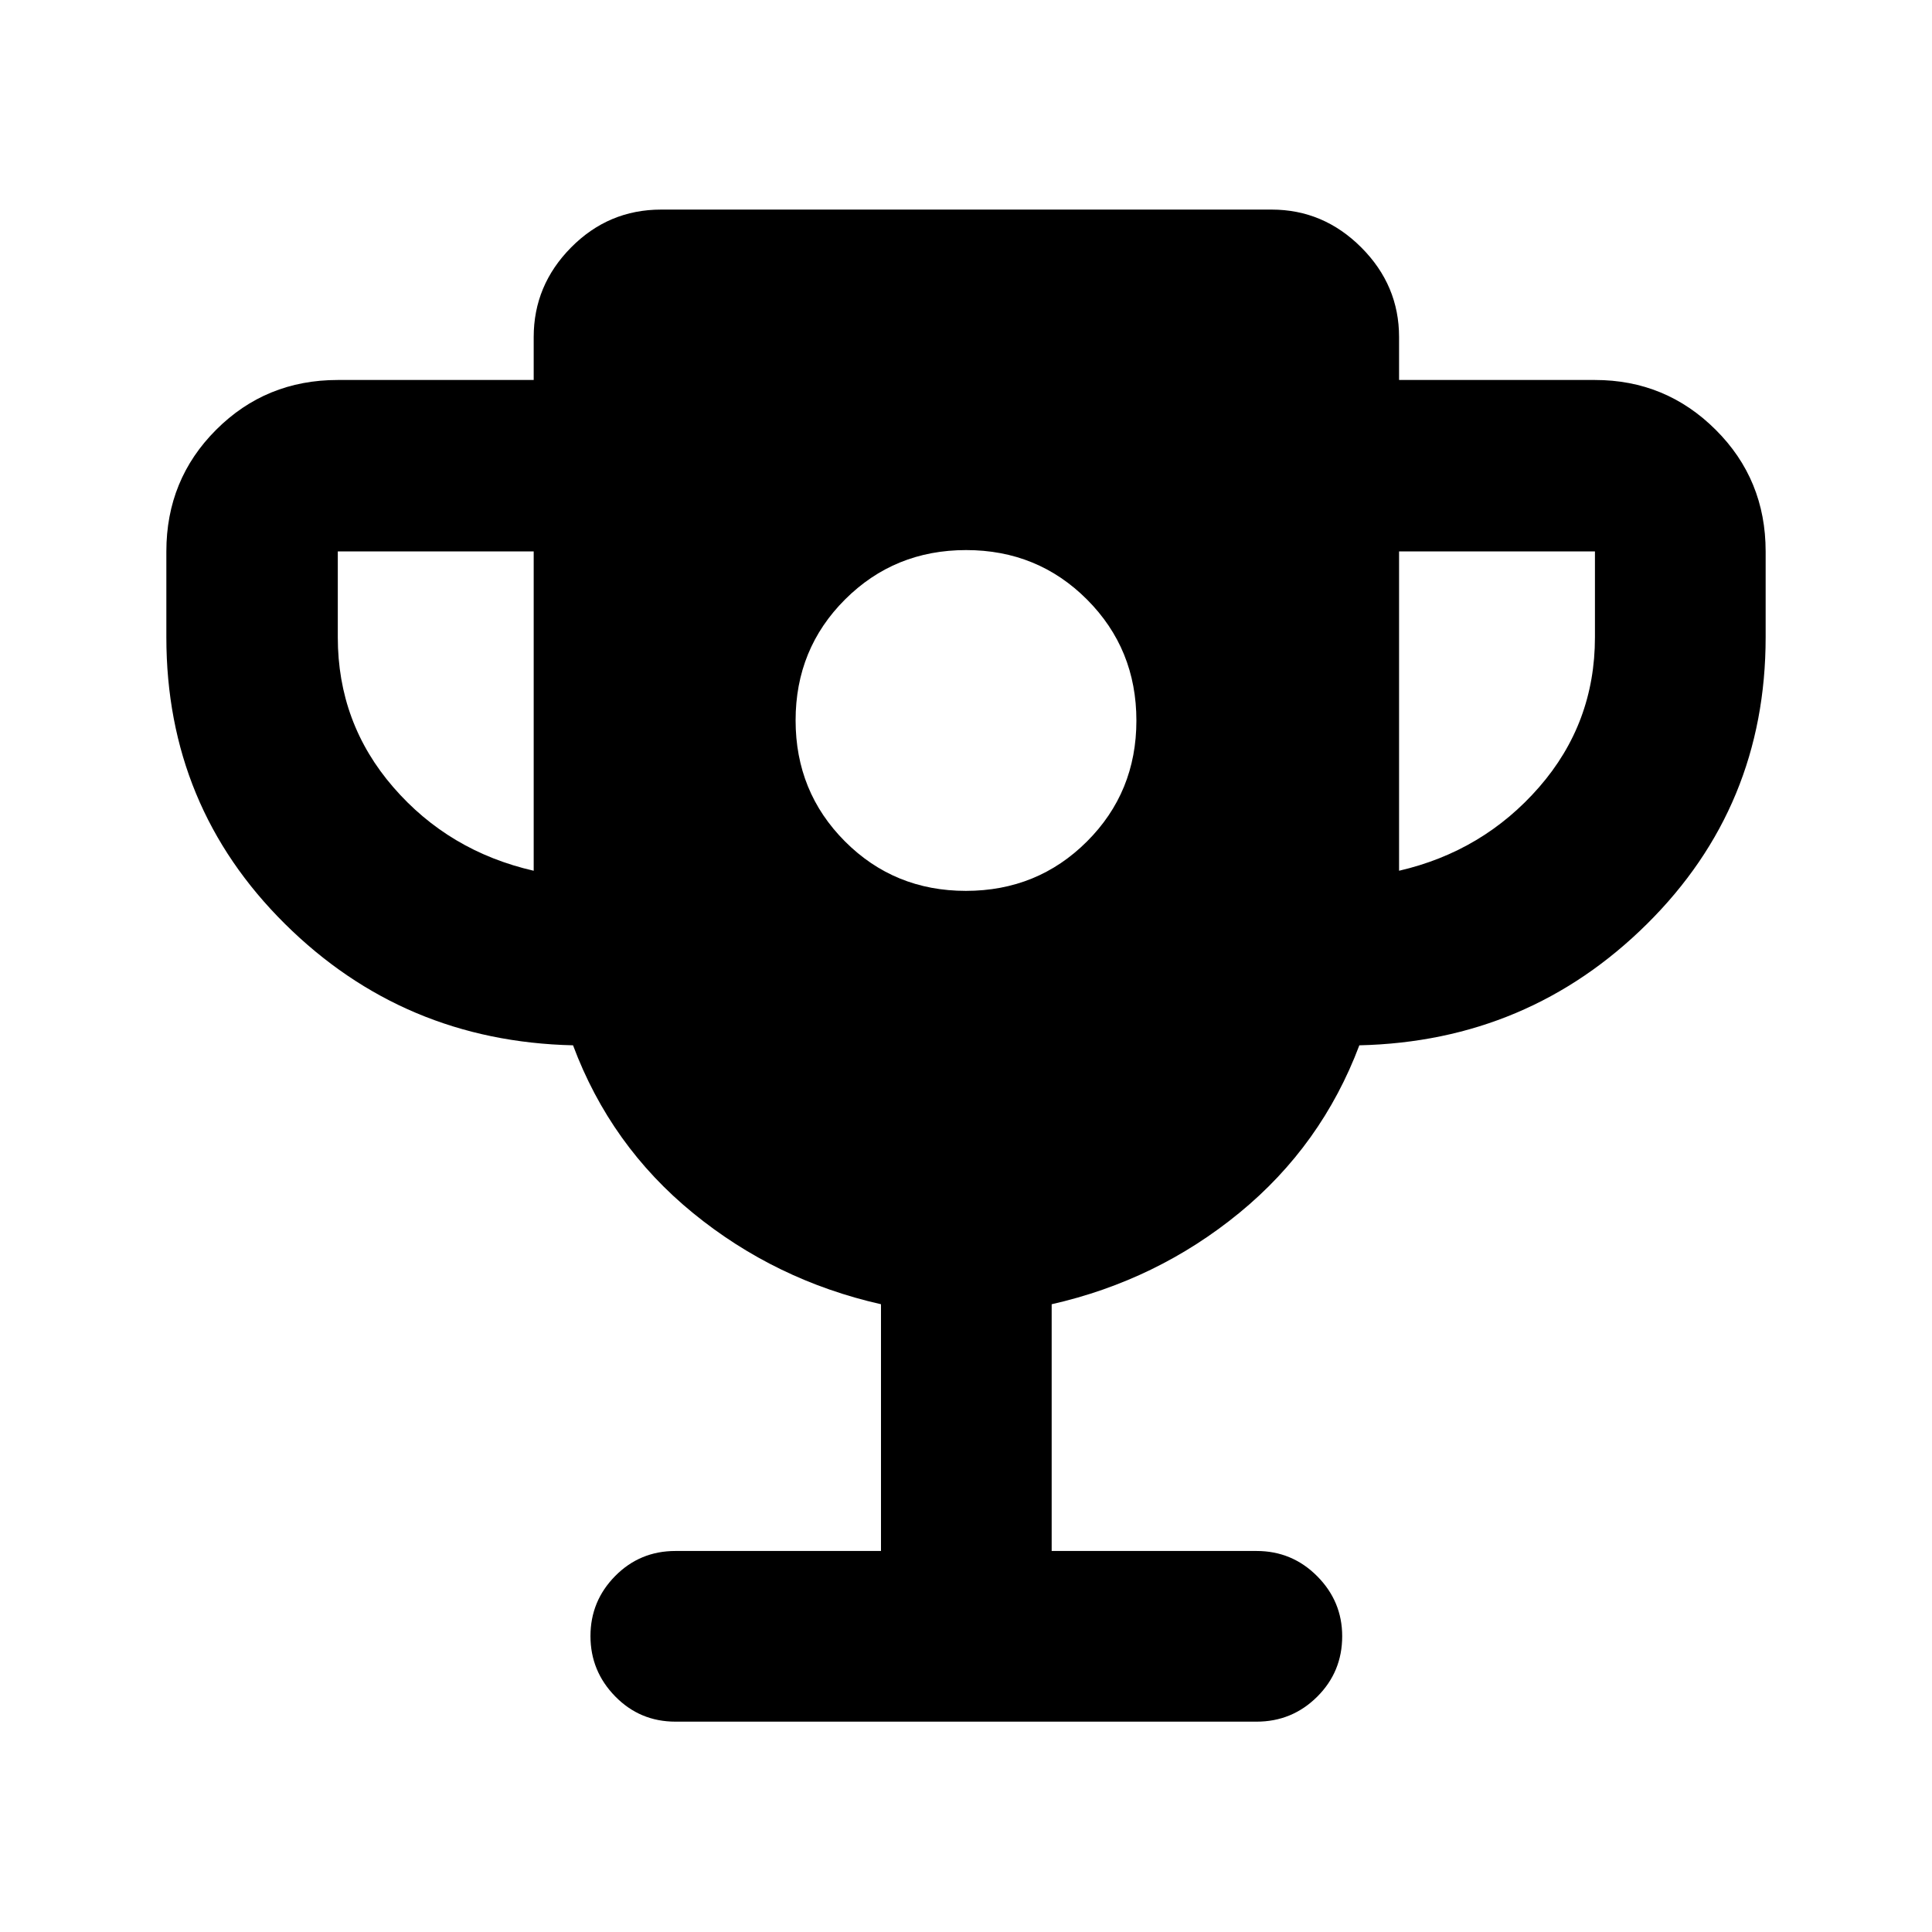 <svg xmlns="http://www.w3.org/2000/svg" height="40" viewBox="0 -960 960 960" width="40"><path d="M479.94-517.33q35.56 0 60.14-24.52 24.59-24.53 24.59-60.09t-24.52-60.14q-24.53-24.59-60.09-24.59t-60.14 24.52q-24.59 24.53-24.59 60.09t24.52 60.14q24.53 24.59 60.09 24.59Zm-214.75-10V-686h-97.34v42.67q0 42.66 27.59 74.5 27.58 31.83 69.75 41.5Zm430 0q41.79-9.67 69.56-41.5 27.77-31.84 27.77-74.5V-686h-97.33v158.67Zm-257.43 338v-122.6q-52.44-11.85-93.42-45.33-40.98-33.48-59.6-83.33-84.22-1.93-143.15-60.33-58.93-58.4-58.93-142.41V-686q0-35.72 24.74-60.45 24.73-24.74 60.45-24.74h97.34v-21.33q0-25.75 18.6-44.54 18.61-18.8 44.73-18.8h303.34q25.74 0 44.54 18.8 18.79 18.79 18.79 44.54v21.33h97.33q35.17 0 59.99 24.74 24.83 24.73 24.83 60.45v42.67q0 84.01-58.93 142.41-58.93 58.4-142.96 60.33-18.72 49.72-59.63 83.26-40.91 33.53-93.25 45.4v122.6h101.79q17.67 0 30.12 12.51t12.45 29.84q0 17.72-12.45 30.09-12.45 12.37-30.12 12.37H335.64q-17.67 0-29.96-12.56-12.28-12.56-12.28-29.96 0-17.41 12.28-29.85 12.29-12.44 29.96-12.44h102.12Z"/></svg>